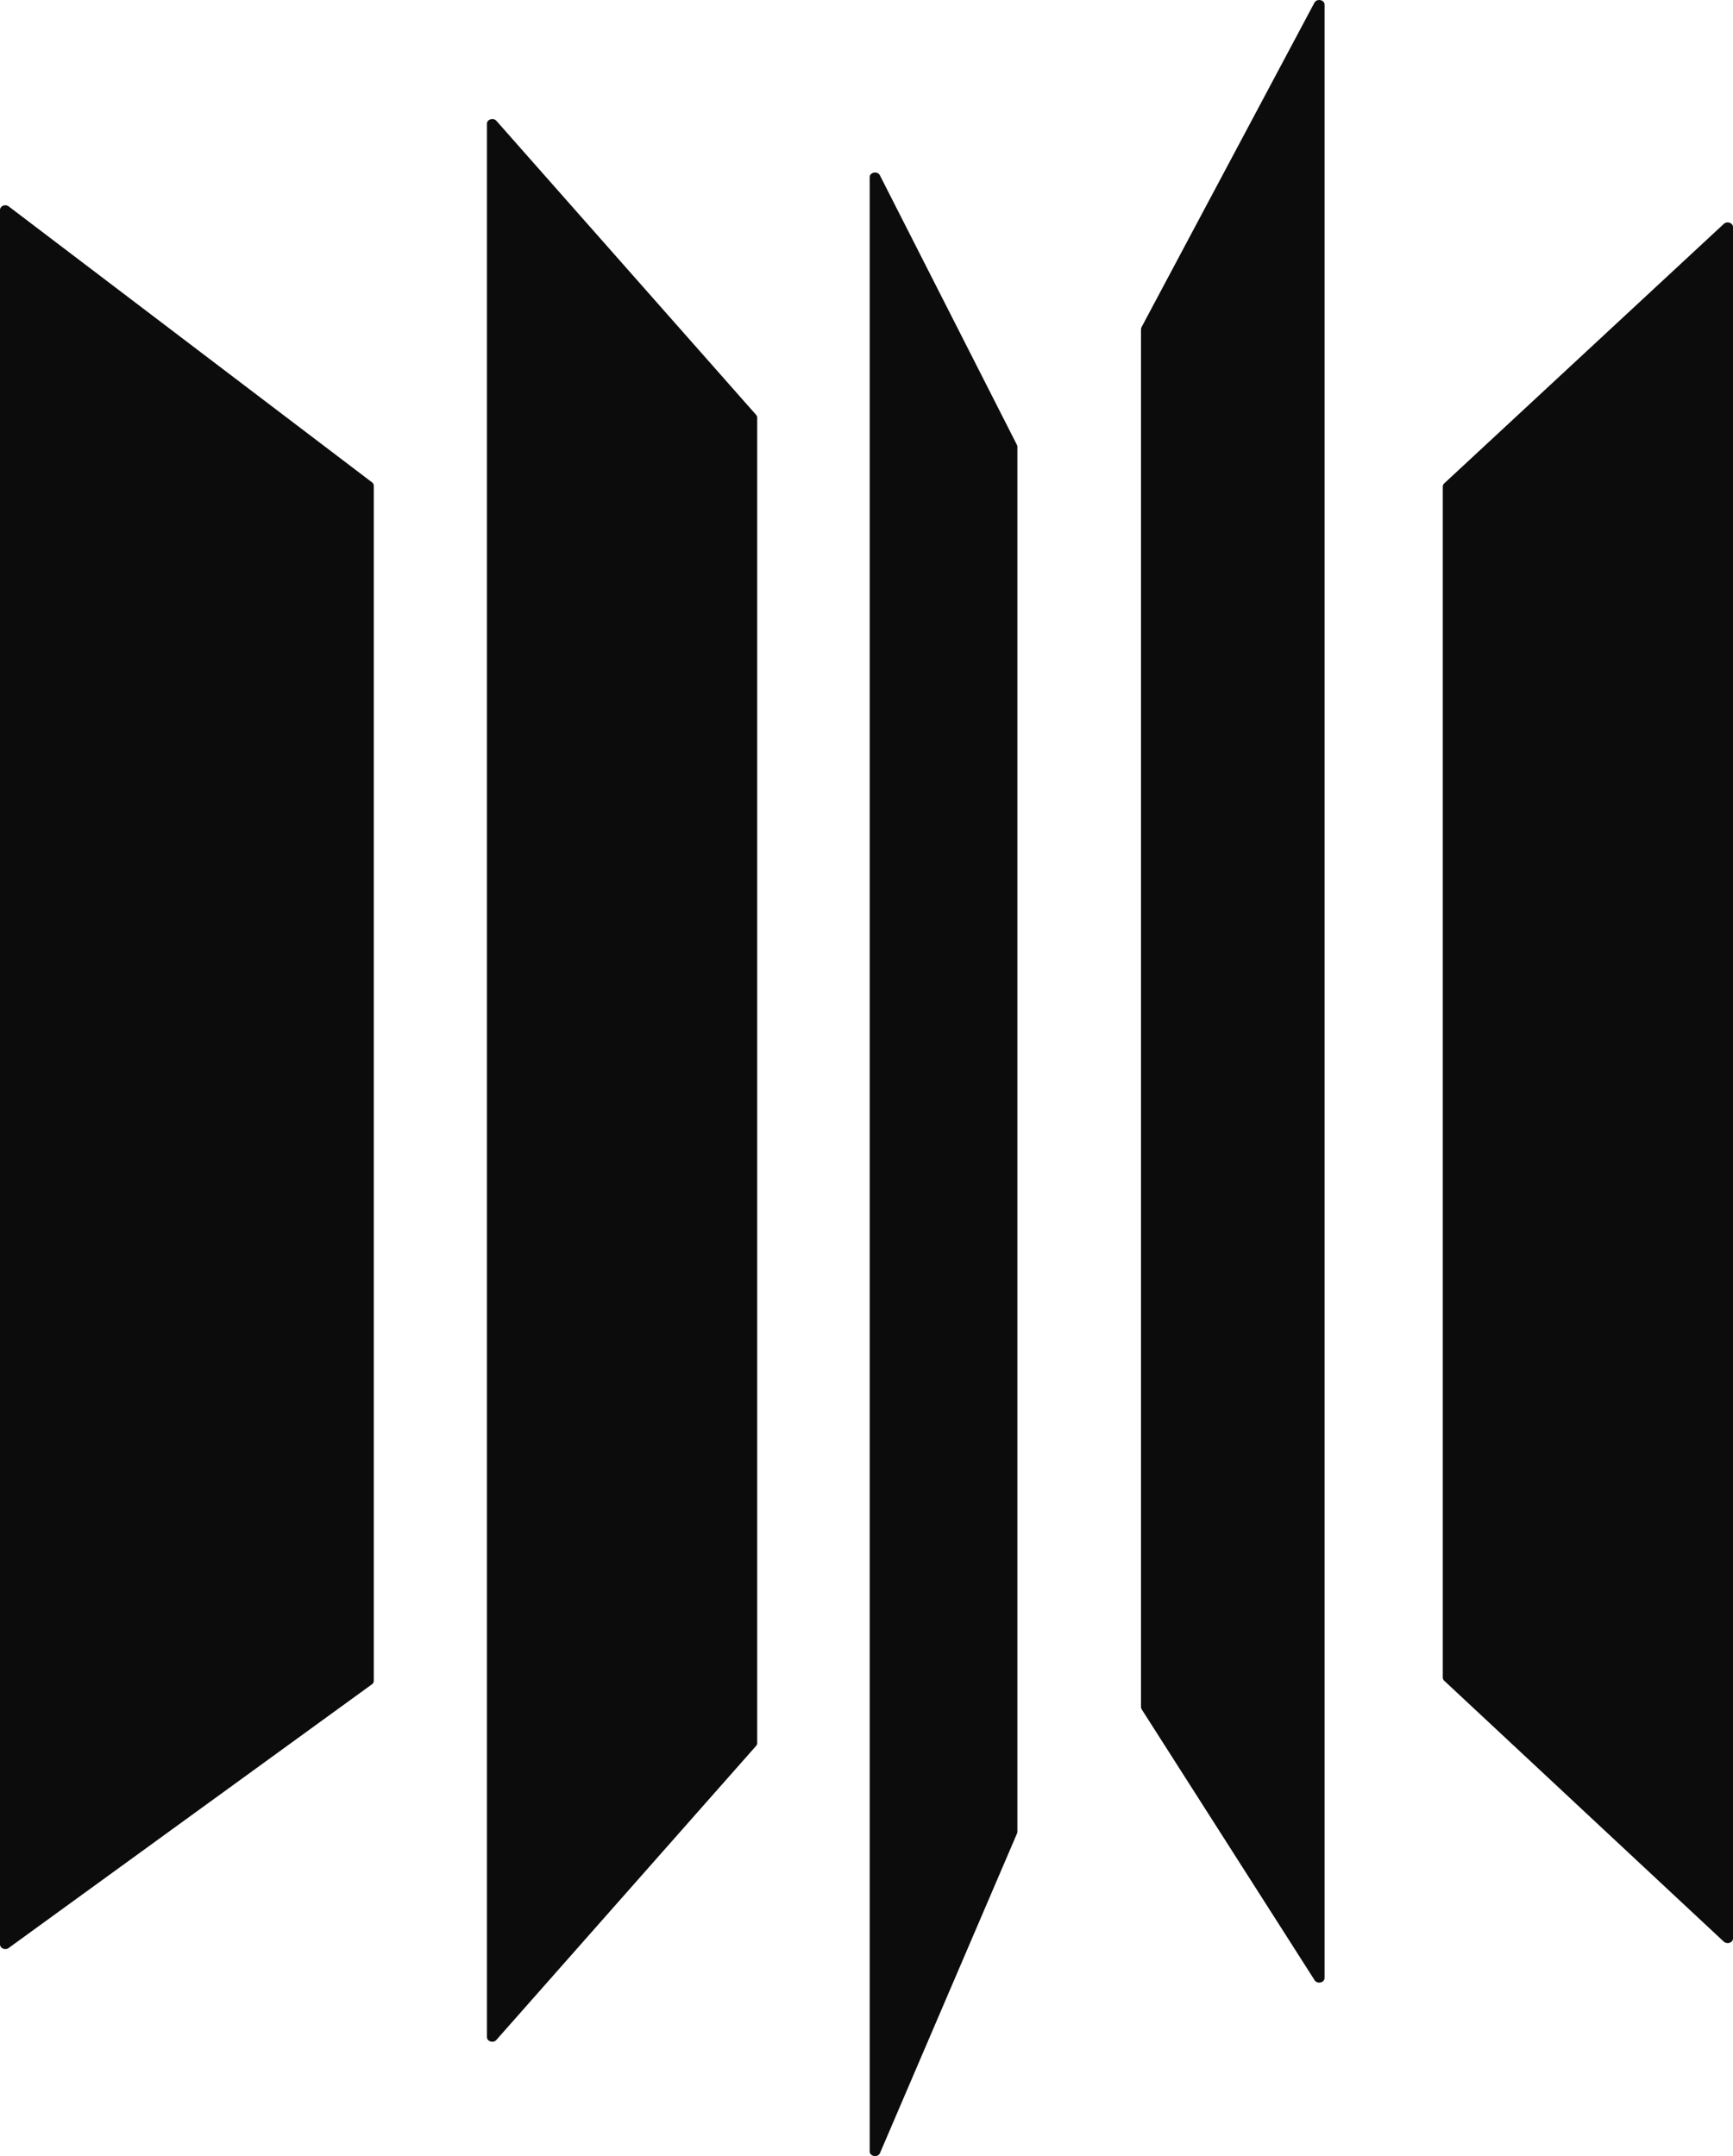 <?xml version="1.0" encoding="UTF-8" standalone="no"?>
<svg
   width="45"
   height="56"
   viewBox="0 0 45 56"
   version="1.1"
   xmlns:sodipodi="http://sodipodi.sourceforge.net/DTD/sodipodi-0.dtd"
   id="svg6"
   xmlns="http://www.w3.org/2000/svg"
   xmlns:svg="http://www.w3.org/2000/svg">
  <title id="title2">Mercantec</title>
  <path 
  d="M 0.211,50.605 C 0.119,50.655 0,50.597 0,50.503 V 5.452 c 0,-0.096 0.122,-0.154 0.213,-0.101 l 9.43,7.164 c 0.038,0.02 0.062,0.059 0.063,0.102 v 31.04 c 0,0.042 -0.024,0.08 -0.065,0.102 z m 22.639,5.317 c -0.054,0.125 -0.267,0.091 -0.267,-0.043 V 4.602 c 0,-0.13 0.203,-0.168 0.264,-0.05 l 3.56,7.005 c 0.007,0.015 0.011,0.032 0.011,0.049 v 35.97 c 9.6e-5,0.015 -0.003,0.029 -0.009,0.043 z m 11.286,-4.49 -4.49,-7.035 c -0.012,-0.018 -0.018,-0.039 -0.018,-0.06 V 8.55 c 0,-0.018 0.005,-0.035 0.013,-0.051 l 4.49,-8.429 c 0.063,-0.117 0.263,-0.078 0.263,0.051 V 51.374 c 0,0.124 -0.189,0.167 -0.258,0.059 z m -21.252,1.558 c -0.085,0.082 -0.24,0.03 -0.24,-0.081 V 3.213 c 0,-0.11 0.155,-0.163 0.24,-0.081 l 6.742,7.635 c 0.023,0.021 0.036,0.05 0.036,0.081 v 34.425 c 0,0.03 -0.013,0.059 -0.036,0.081 l -6.742,7.635 z m 31.887,-2.55 -7.26,-6.777 c -0.029,-0.021 -0.046,-0.054 -0.047,-0.09 v -30.936 c 0,-0.035 0.017,-0.068 0.047,-0.091 l 7.26,-6.74 c 0.09,-0.068 0.229,-0.012 0.229,0.092 V 50.348 c 0,0.104 -0.14,0.159 -0.229,0.09 z m 13.487,-31.44 h 4.126 c 0.095,-0.001 0.183,0.049 0.23,0.132 l 5.325,9.783 c 0.095,0.175 0.365,0.175 0.46,-0.002 l 5.275,-9.78 c 0.047,-0.083 0.135,-0.134 0.23,-0.133 h 4.1 c 0.142,0 0.258,0.108 0.258,0.24 v 16.351 c 0,0.134 -0.116,0.24 -0.258,0.24 h -3.149 c -0.143,0 -0.258,-0.106 -0.258,-0.24 v -10.105 c 0,-0.254 -0.369,-0.334 -0.49,-0.107 l -4.575,8.612 c -0.047,0.084 -0.136,0.135 -0.232,0.134 h -2.312 c -0.096,0.001 -0.185,-0.05 -0.231,-0.134 l -4.602,-8.617 c -0.122,-0.227 -0.49,-0.146 -0.49,0.108 v 10.108 c 0,0.134 -0.115,0.24 -0.258,0.24 h -3.149 c -0.143,0 -0.258,-0.106 -0.258,-0.24 v -16.35 c 0,-0.133 0.115,-0.241 0.258,-0.241 m 33.164,9.306 c 0.151,0 0.272,-0.122 0.257,-0.262 -0.08,-0.73 -0.365,-1.323 -0.858,-1.782 -0.55,-0.513 -1.282,-0.77 -2.194,-0.77 -0.86,0 -1.579,0.253 -2.155,0.757 -0.51,0.447 -0.855,1.036 -1.035,1.765 -0.037,0.149 0.088,0.292 0.252,0.292 z m 2.277,-3.728 c 1.162,1.203 1.742,2.878 1.742,5.026 0,0.26 -0.004,0.48 -0.012,0.66 -0.005,0.13 -0.12,0.23 -0.257,0.23 h -9.375 c -0.178,0 -0.3,0.163 -0.243,0.32 0.222,0.64 0.638,1.196 1.189,1.591 0.636,0.457 1.402,0.685 2.297,0.685 0.654,0 1.281,-0.116 1.884,-0.348 0.528,-0.203 1.017,-0.495 1.447,-0.863 0.104,-0.087 0.257,-0.083 0.357,0.009 l 1.74,1.64 c 0.098,0.09 0.099,0.245 0.002,0.336 -0.688,0.664 -1.503,1.182 -2.397,1.523 -1.007,0.393 -2.13,0.589 -3.368,0.589 -1.463,0 -2.741,-0.273 -3.834,-0.817 -1.092,-0.545 -1.935,-1.315 -2.53,-2.308 -0.593,-0.995 -0.89,-2.14 -0.89,-3.44 0,-1.314 0.301,-2.472 0.904,-3.474 0.602,-1.001 1.445,-1.779 2.53,-2.332 1.083,-0.553 2.322,-0.83 3.716,-0.83 2.237,0 3.937,0.601 5.098,1.803 z m 10.435,-1.177 c 0.705,-0.38 1.517,-0.593 2.437,-0.64 0.148,-0.008 0.273,0.102 0.273,0.24 v 2.978 c 0,0.136 -0.121,0.246 -0.267,0.24 -0.117,-0.004 -0.235,-0.006 -0.352,-0.005 -1.222,0 -2.19,0.308 -2.904,0.926 -0.714,0.617 -1.071,1.438 -1.071,2.464 v 5.987 c 0,0.133 -0.116,0.24 -0.258,0.24 h -3.46 c -0.142,0 -0.257,-0.107 -0.257,-0.24 v -12.454 c 0,-0.133 0.115,-0.24 0.258,-0.24 h 3.459 c 0.142,0 0.258,0.107 0.258,0.24 v 1.289 c 0,0.23 0.312,0.328 0.463,0.145 0.4,-0.486 0.874,-0.875 1.42,-1.17 z m 11.532,2.524 c -0.998,0 -1.811,0.317 -2.44,0.95 -0.628,0.634 -0.942,1.471 -0.942,2.513 0,1.042 0.31,1.887 0.93,2.536 0.619,0.65 1.41,0.974 2.374,0.974 1.352,0 2.38,-0.441 3.085,-1.325 0.087,-0.104 0.237,-0.128 0.352,-0.056 l 2.32,1.467 c 0.115,0.069 0.147,0.222 0.07,0.332 -0.574,0.817 -1.35,1.455 -2.33,1.915 -1.057,0.497 -2.292,0.745 -3.703,0.745 -1.394,0 -2.624,-0.273 -3.691,-0.817 -1.068,-0.546 -1.897,-1.315 -2.491,-2.309 -0.594,-0.993 -0.89,-2.14 -0.89,-3.438 0,-1.314 0.296,-2.473 0.89,-3.475 0.594,-1.002 1.428,-1.78 2.504,-2.332 1.075,-0.553 2.318,-0.83 3.73,-0.83 1.324,0 2.503,0.237 3.535,0.71 0.952,0.436 1.728,1.038 2.33,1.808 0.085,0.107 0.058,0.265 -0.058,0.338 l -2.285,1.535 c -1.104,-0.406 -2.193,-1.227 -3.29,-1.241 z m 15.914,6.877 c 0.592,-0.363 0.952,-0.819 1.078,-1.368 0.004,-0.018 0.006,-0.036 0.006,-0.054 v -0.886 c 0,-0.133 -0.116,-0.24 -0.258,-0.24 h -2.865 c -0.775,0 -1.347,0.116 -1.717,0.348 -0.37,0.233 -0.554,0.605 -0.554,1.118 0,0.497 0.193,0.894 0.58,1.19 0.387,0.297 0.916,0.445 1.588,0.445 0.826,0 1.54,-0.184 2.142,-0.553 m 1.11,2.79 v -0.66 c 0,-0.208 -0.268,-0.321 -0.432,-0.18 -0.408,0.349 -0.873,0.625 -1.375,0.815 -0.74,0.289 -1.592,0.433 -2.555,0.433 -1.463,0 -2.624,-0.372 -3.485,-1.118 -0.86,-0.746 -1.29,-1.72 -1.29,-2.922 0,-1.218 0.46,-2.167 1.38,-2.849 0.92,-0.681 2.224,-1.03 3.91,-1.046 h 3.563 c 0.142,0 0.258,-0.107 0.258,-0.24 0,-0.69 -0.245,-1.222 -0.736,-1.6 -0.49,-0.376 -1.209,-0.564 -2.155,-0.564 -1.22,0 -2.517,0.336 -3.89,1.01 -0.13,0.065 -0.287,0.014 -0.354,-0.115 l -1.022,-2.102 c -0.056,-0.121 -8.5e-4,-0.264 0.122,-0.315 0.925,-0.428 1.886,-0.771 2.873,-1.027 0.963,-0.24 2.021,-0.36 3.175,-0.36 1.858,0 3.299,0.408 4.323,1.226 1.023,0.817 1.544,1.955 1.562,3.414 l 0.025,8.199 c 0,0.133 -0.116,0.24 -0.258,0.24 h -3.38 c -0.144,0 -0.259,-0.107 -0.259,-0.24 z m 19.81,-11.494 c 0.92,0.897 1.381,2.1 1.381,3.606 v 7.888 c 0,0.132 -0.115,0.24 -0.258,0.24 h -3.459 c -0.142,0 -0.258,-0.108 -0.258,-0.24 v -6.806 c 0,-0.817 -0.245,-1.462 -0.735,-1.935 -0.491,-0.473 -1.158,-0.71 -2,-0.71 -0.982,0.017 -1.756,0.333 -2.324,0.95 -0.568,0.618 -0.852,1.407 -0.852,2.369 v 6.132 c 0,0.132 -0.116,0.24 -0.258,0.24 h -3.459 c -0.142,0 -0.258,-0.108 -0.258,-0.24 v -12.455 c 0,-0.133 0.116,-0.241 0.258,-0.241 h 3.46 c 0.141,0 0.257,0.108 0.257,0.24 v 1.237 c 0,0.228 0.309,0.326 0.461,0.147 0.981,-1.15 2.428,-1.74 4.34,-1.768 1.549,0 2.784,0.45 3.704,1.347 z m 13.808,10.832 c 0.032,0.108 -0.019,0.224 -0.12,0.274 -0.489,0.251 -1.007,0.441 -1.542,0.568 -0.621,0.151 -1.258,0.228 -1.897,0.228 -1.29,0 -2.34,-0.345 -3.149,-1.034 -0.81,-0.69 -1.213,-1.675 -1.213,-2.958 v -5.746 c 0,-0.133 -0.116,-0.241 -0.258,-0.241 h -1.42 c -0.143,0 -0.258,-0.107 -0.258,-0.24 v -2.068 c 0,-0.133 0.115,-0.24 0.258,-0.24 h 1.42 c 0.142,0 0.258,-0.108 0.258,-0.241 v -3.077 c 0,-0.133 0.115,-0.241 0.258,-0.241 h 3.433 c 0.142,0 0.258,0.108 0.258,0.24 v 3.078 c 0,0.133 0.115,0.241 0.258,0.241 h 3.252 c 0.143,0 0.259,0.107 0.259,0.24 v 2.092 c 0,0.132 -0.116,0.24 -0.259,0.24 h -3.252 c -0.143,0 -0.258,0.108 -0.258,0.241 v 5.097 c 0,0.995 0.422,1.49 1.265,1.49 0.509,0 1.064,-0.12 1.664,-0.363 0.145,-0.059 0.311,0.013 0.354,0.153 z m 11.62,-6.624 c 0.151,0 0.272,-0.122 0.257,-0.262 -0.08,-0.73 -0.365,-1.323 -0.858,-1.782 -0.55,-0.513 -1.282,-0.77 -2.194,-0.77 -0.86,0 -1.579,0.253 -2.155,0.757 -0.51,0.447 -0.855,1.036 -1.035,1.765 -0.037,0.149 0.088,0.292 0.252,0.292 z m 2.277,-3.728 c 1.162,1.203 1.742,2.878 1.742,5.026 0,0.26 -0.004,0.48 -0.012,0.66 -0.005,0.13 -0.12,0.23 -0.257,0.23 h -9.375 c -0.178,0 -0.3,0.163 -0.243,0.32 0.222,0.64 0.638,1.196 1.189,1.591 0.636,0.457 1.402,0.685 2.297,0.685 0.654,0 1.281,-0.116 1.884,-0.348 0.528,-0.204 1.017,-0.495 1.447,-0.863 0.104,-0.087 0.257,-0.083 0.357,0.009 l 1.74,1.64 c 0.098,0.09 0.099,0.245 0.002,0.336 -0.688,0.664 -1.503,1.182 -2.397,1.523 -1.007,0.393 -2.13,0.589 -3.368,0.589 -1.463,0 -2.741,-0.273 -3.834,-0.817 -1.092,-0.545 -1.935,-1.315 -2.53,-2.308 -0.593,-0.995 -0.89,-2.14 -0.89,-3.44 0,-1.314 0.301,-2.472 0.904,-3.474 0.602,-1.001 1.445,-1.779 2.53,-2.332 1.083,-0.553 2.322,-0.83 3.716,-0.83 2.237,0 3.937,0.601 5.098,1.803 z m 11.003,1.347 c -0.998,0 -1.811,0.317 -2.44,0.95 -0.628,0.634 -0.942,1.471 -0.942,2.513 0,1.042 0.31,1.887 0.93,2.536 0.619,0.65 1.41,0.974 2.374,0.974 1.352,0 2.38,-0.441 3.085,-1.325 0.087,-0.104 0.237,-0.128 0.352,-0.056 l 2.32,1.467 c 0.115,0.069 0.147,0.222 0.07,0.332 -0.574,0.817 -1.35,1.455 -2.33,1.915 -1.057,0.497 -2.292,0.745 -3.703,0.745 -1.394,0 -2.624,-0.273 -3.691,-0.817 -1.068,-0.546 -1.897,-1.315 -2.491,-2.309 -0.594,-0.993 -0.89,-2.14 -0.89,-3.438 0,-1.314 0.296,-2.473 0.89,-3.475 0.594,-1.002 1.428,-1.78 2.504,-2.332 1.075,-0.553 2.318,-0.83 3.73,-0.83 1.324,0 2.503,0.237 3.535,0.71 0.952,0.436 1.728,1.038 2.33,1.808 0.085,0.107 0.058,0.265 -0.058,0.338 l -2.285,1.535 c -0.108,0.072 -0.252,0.058 -0.343,-0.035 -0.771,-0.804 -1.753,-1.206 -2.947,-1.206 z"
     fill="#0c0c0c"
     fill-rule="evenodd"
     id="path4"
     sodipodi:nodetypes="csscccscccsscccccccccsccsscccsscccsccccccsccsscccccccccsssssssccccccsssssscsccsccsscscssccsccccccsccsccscccsscccsssssssssscccccscscccccsccsscsccccccccssscscsccsccscsccsscscccccscccsscccsssssscccsssssssssscccccccccssssssssssssssssssssssscccsccsccsssscssccsccccccsccsccssscscscccccsccsscscccccs" />
</svg>
